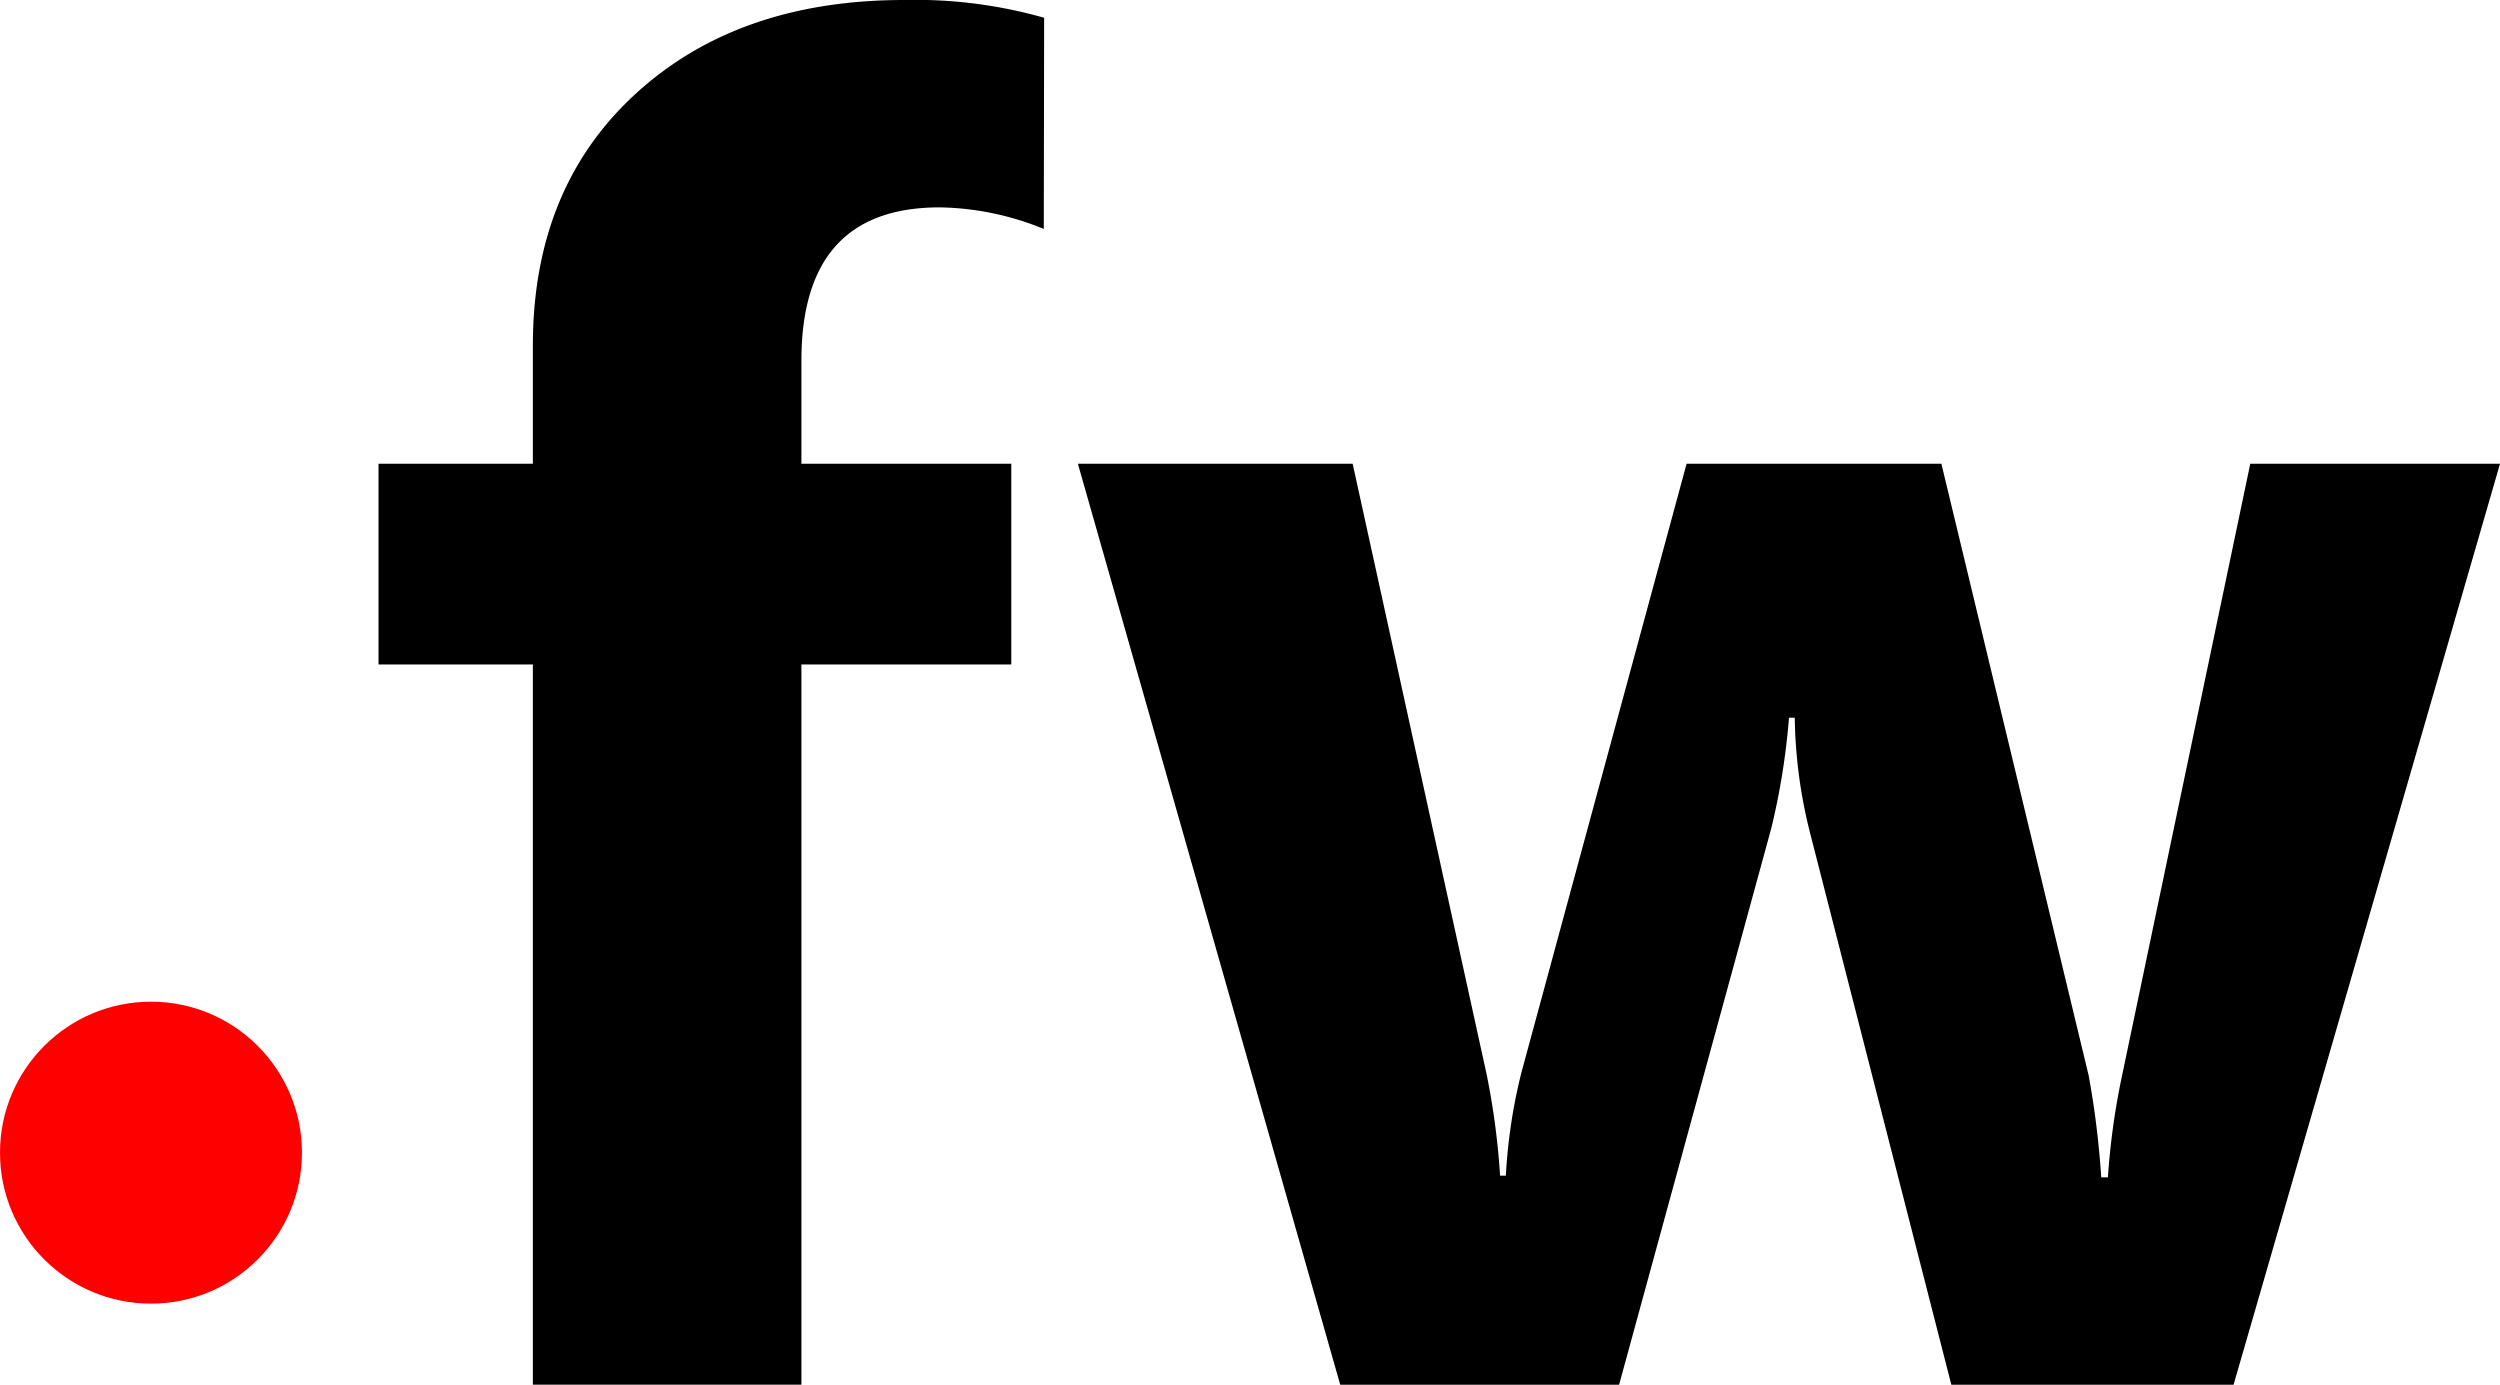 <svg xmlns="http://www.w3.org/2000/svg" width="281.5" height="155.91" viewBox="0 0 281.5 155.91"><defs><style>.cls-1{isolation:isolate;}.cls-2{fill:red;}</style></defs><g id="Layer_2" data-name="Layer 2"><g id="Layer_1-2" data-name="Layer 1"><g class="cls-1"><path d="M117.53,35.06a32.11,32.11,0,0,0-11.72-2.43q-15.57,0-15.57,17.25V61.5h23.63V84.1H90.24v81.1H60V84.1H42.62V61.5H60V48.19q0-17.71,11.53-28.31t30.29-10.6a53,53,0,0,1,15.75,2Z" transform="translate(0 -9.28)"/><path d="M281.5,61.5l-30,103.7H219.72l-15.94-62.26a55.74,55.74,0,0,1-1.69-12.84h-.65a79,79,0,0,1-2,12.47L182.31,165.2h-31.4L121.37,61.5h30.94l15.1,68.82a84.45,84.45,0,0,1,1.5,11.34h.65a60.68,60.68,0,0,1,1.78-11.72L189.91,61.5H218.6l16.59,68.91a100.39,100.39,0,0,1,1.41,11.44h.75a81.37,81.37,0,0,1,1.59-11.44L253.38,61.5Z" transform="translate(0 -9.28)"/></g><circle class="cls-2" cx="17" cy="129.79" r="17"/></g></g></svg>